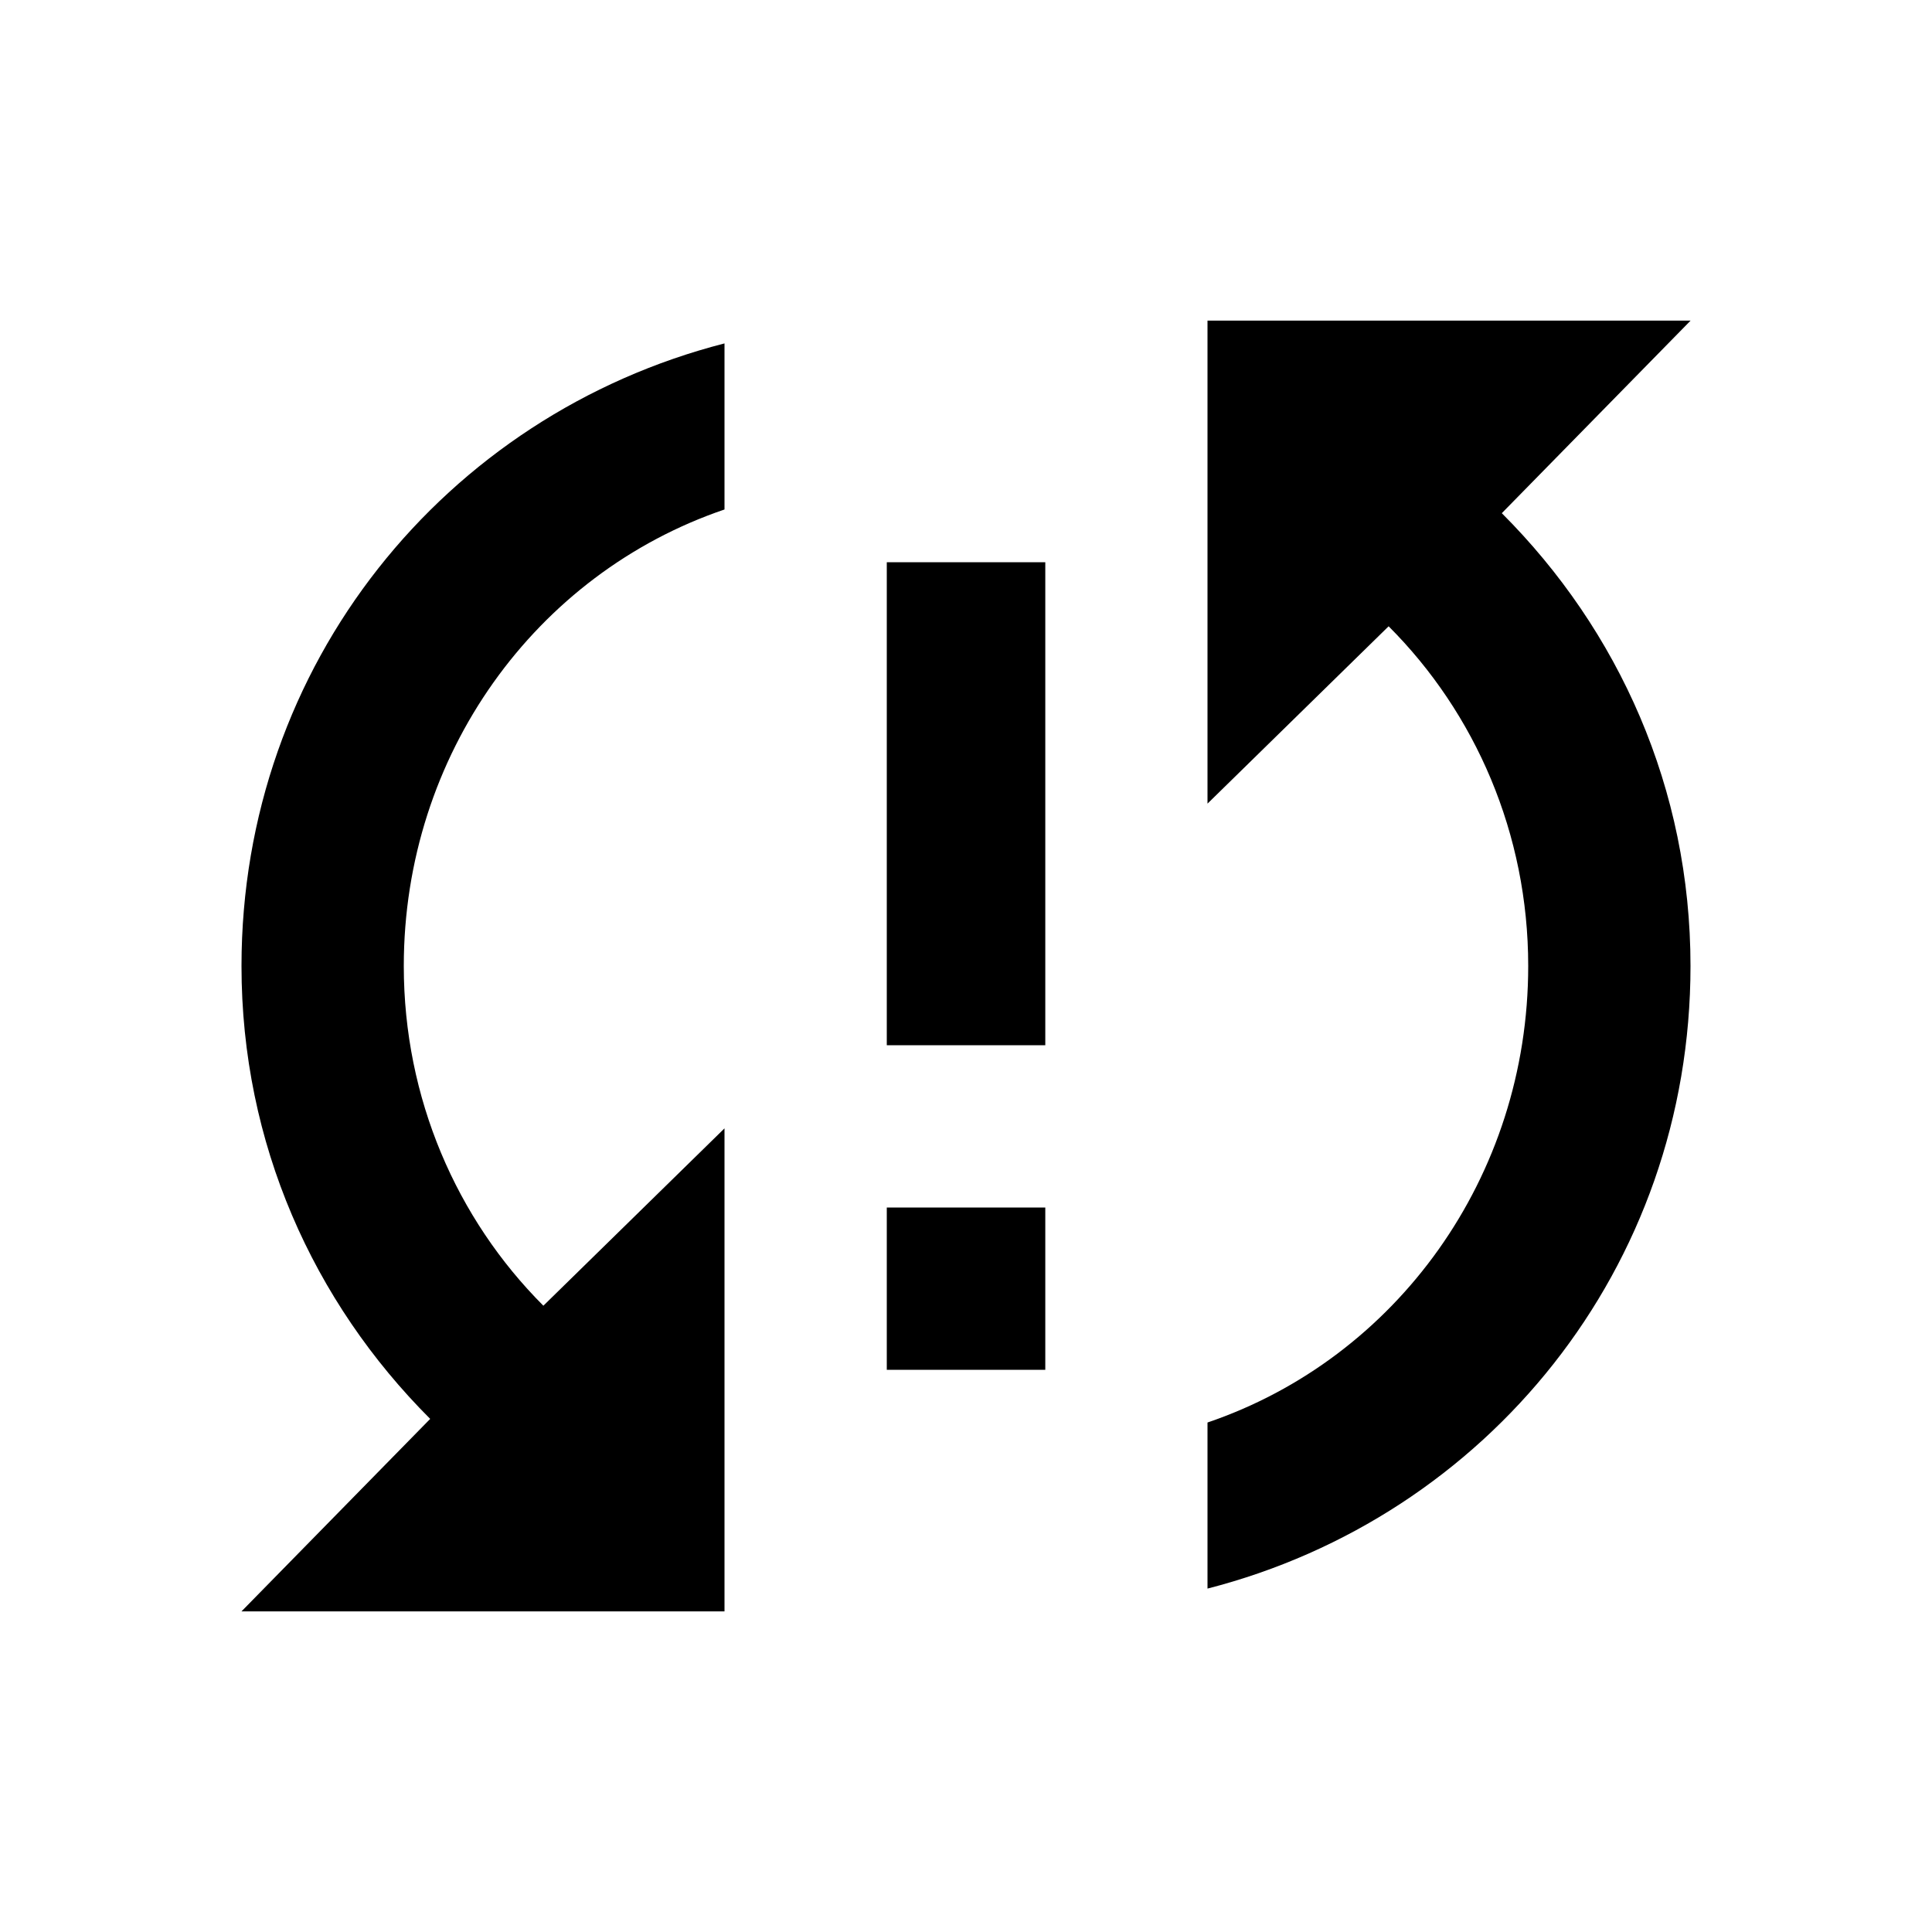 <!-- Generated by IcoMoon.io -->
<svg version="1.1" xmlns="http://www.w3.org/2000/svg" width="24" height="24" viewBox="0 0 24 24">
<title>sync_problem</title>
<path d="M11.016 12.984v-6h1.969v6h-1.969zM21 3.984l-2.344 2.391c1.453 1.453 2.344 3.422 2.344 5.625 0 3.75-2.531 6.844-6 7.734v-2.063c2.344-0.797 3.984-3.047 3.984-5.672 0-1.641-0.656-3.141-1.734-4.219l-2.25 2.203v-6h6zM11.016 17.016v-2.016h1.969v2.016h-1.969zM3 12c0-3.75 2.531-6.844 6-7.734v2.063c-2.344 0.797-3.984 3.047-3.984 5.672 0 1.641 0.656 3.141 1.734 4.219l2.25-2.203v6h-6l2.344-2.391c-1.453-1.453-2.344-3.422-2.344-5.625z"></path>
</svg>

